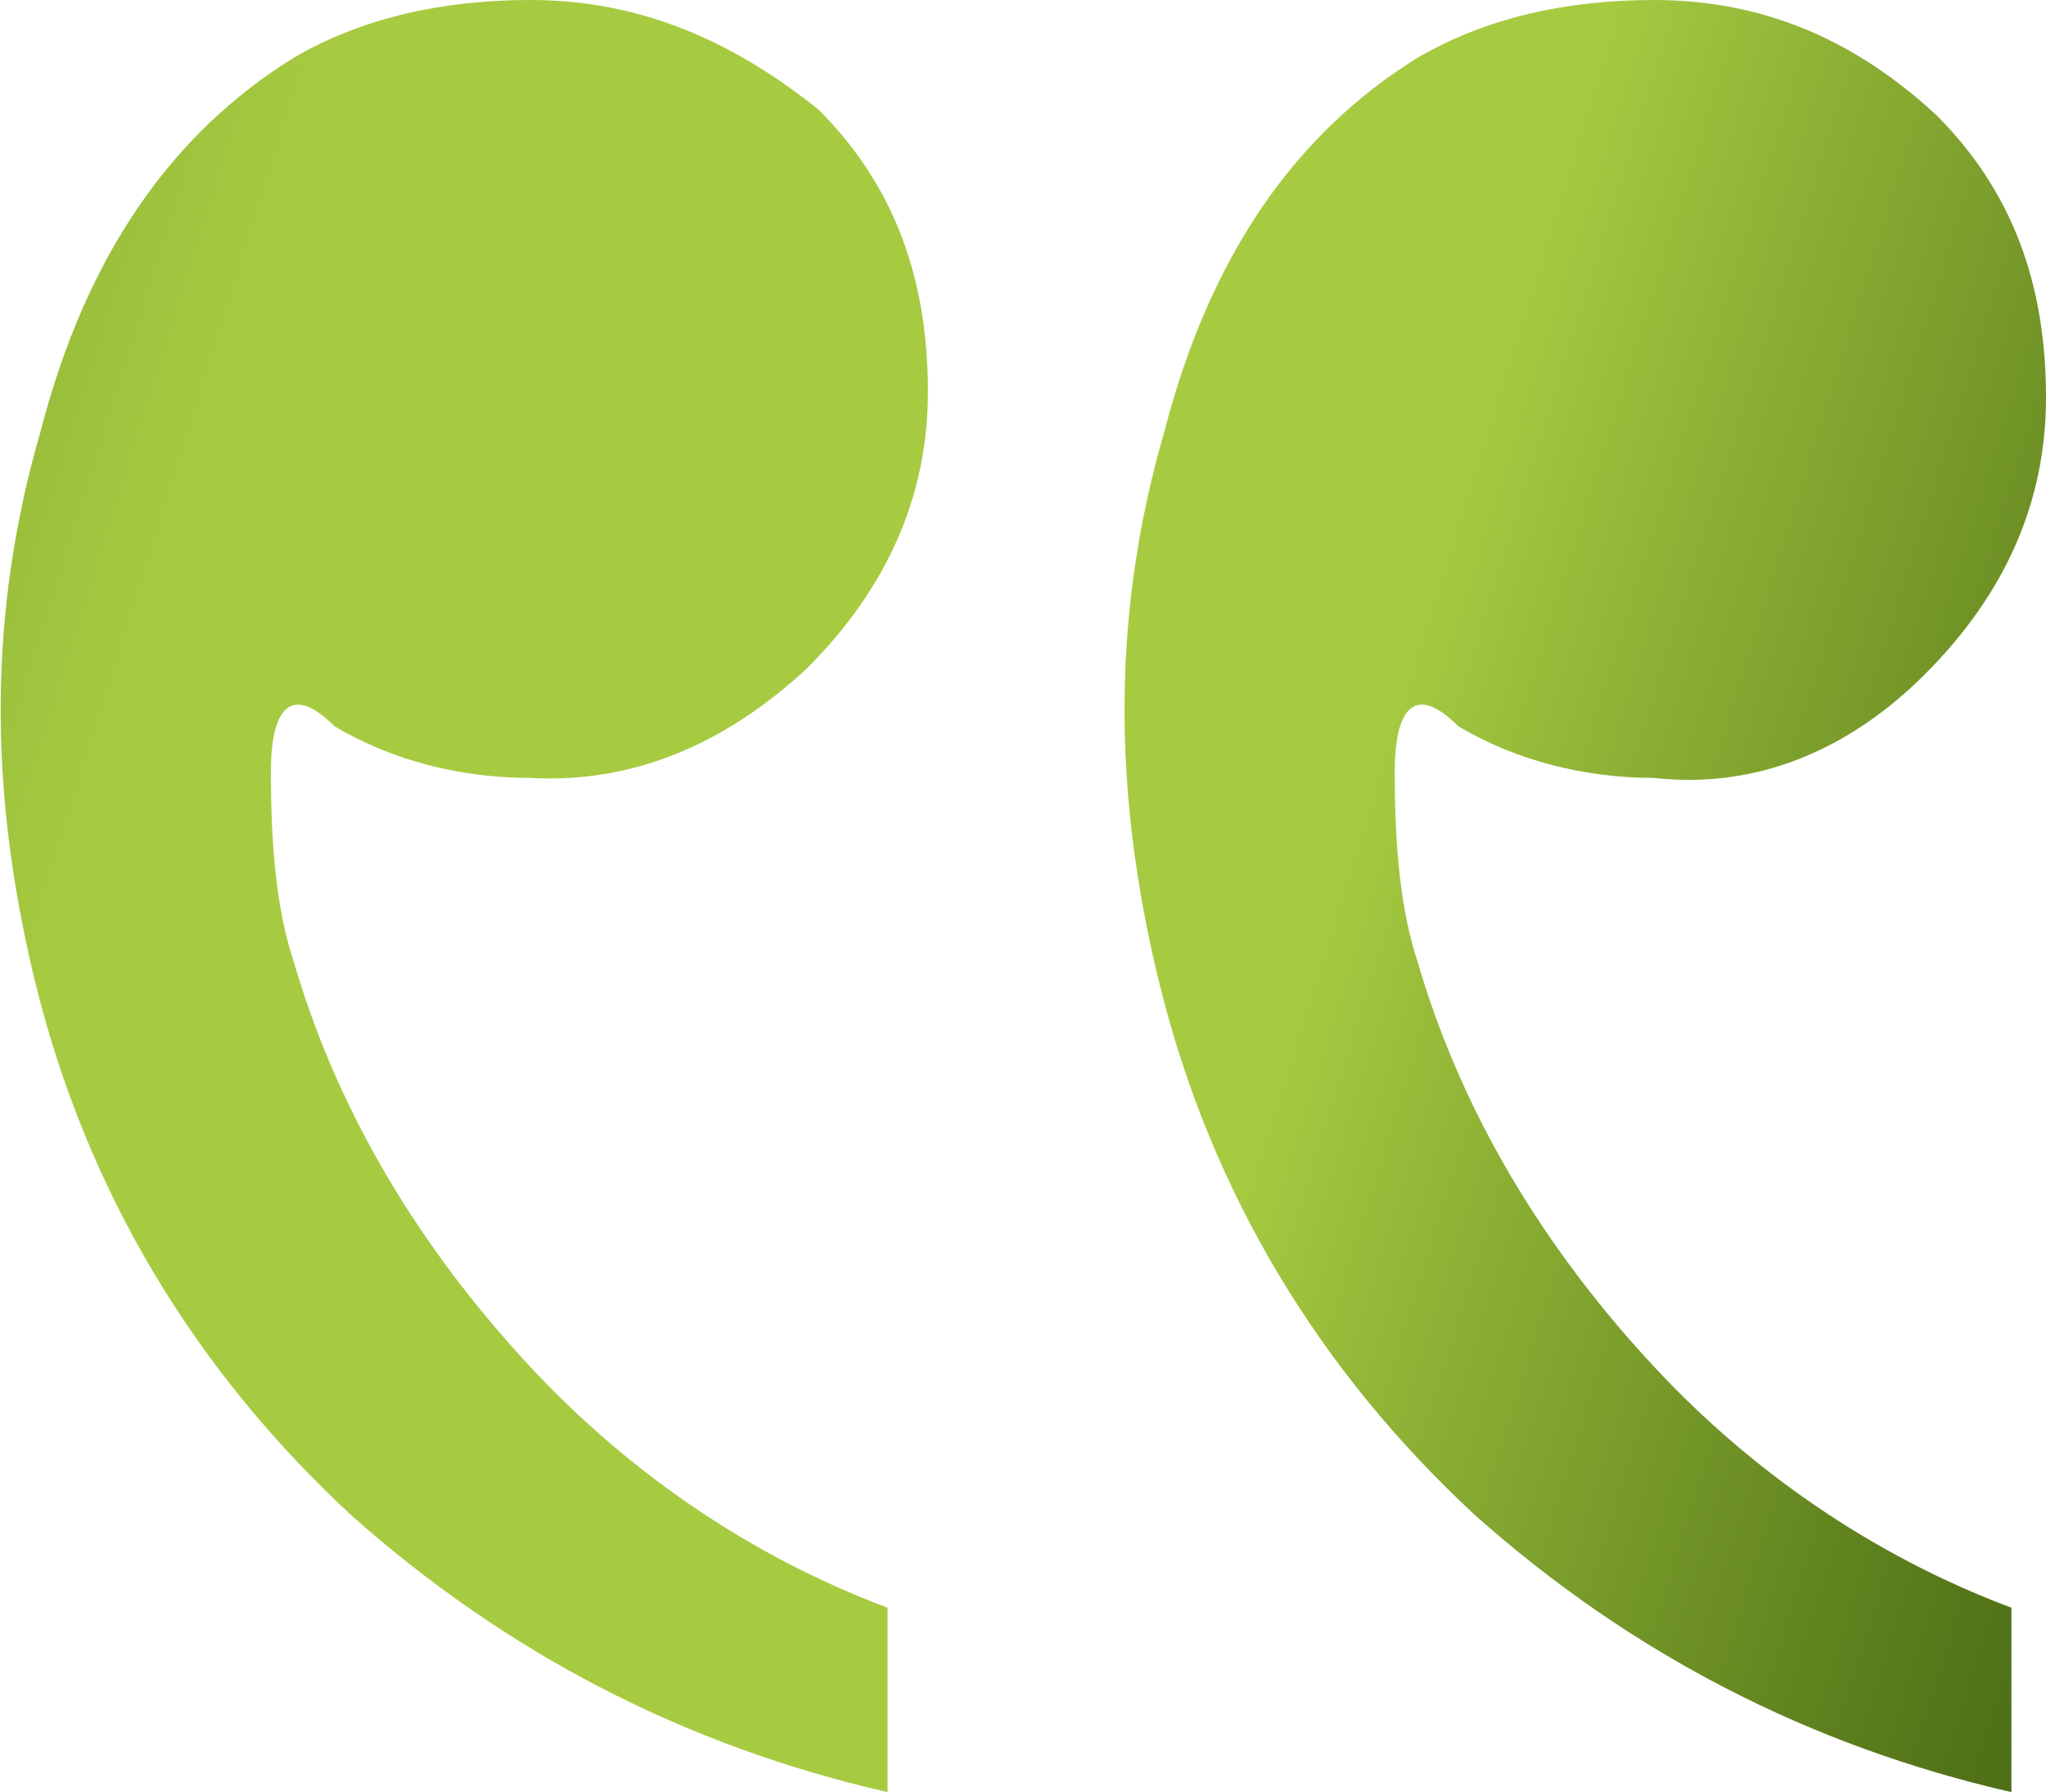<?xml version="1.0" encoding="utf-8"?>
<!-- Generator: Adobe Illustrator 25.4.2, SVG Export Plug-In . SVG Version: 6.00 Build 0)  -->
<!DOCTYPE svg PUBLIC "-//W3C//DTD SVG 1.1//EN" "http://www.w3.org/Graphics/SVG/1.1/DTD/svg11.dtd">
<svg version="1.1" id="Capa_1" xmlns:x="http://ns.adobe.com/Extensibility/1.0/" xmlns:i="http://ns.adobe.com/AdobeIllustrator/10.0/" xmlns:graph="http://ns.adobe.com/Graphs/1.0/"
	 xmlns="http://www.w3.org/2000/svg" xmlns:xlink="http://www.w3.org/1999/xlink" x="0px" y="0px" viewBox="0 0 35.5 31.1"
	 style="enable-background:new 0 0 35.5 31.1;" xml:space="preserve">
<style type="text/css">
	.st0{fill:url(#SVGID_1_);}
</style>
<g>
	
		<linearGradient id="SVGID_1_" gradientUnits="userSpaceOnUse" x1="-7322.077" y1="-105.667" x2="-7250.966" y2="-83.444" gradientTransform="matrix(1 0 0 1 7296.724 106.272)">
		<stop  offset="0" style="stop-color:#2E4D06"/>
		<stop  offset="0.132" style="stop-color:#57781A"/>
		<stop  offset="0.399" style="stop-color:#A6CB41"/>
		<stop  offset="0.679" style="stop-color:#A6CB41"/>
		<stop  offset="0.727" style="stop-color:#90B436"/>
		<stop  offset="0.854" style="stop-color:#5B7D1C"/>
		<stop  offset="0.949" style="stop-color:#3A5A0C"/>
		<stop  offset="1" style="stop-color:#2E4D06"/>
	</linearGradient>
	<path class="st0" d="M14.2,1.9c1.3,1.3,1.9,2.9,1.9,4.9c0,1.8-0.7,3.4-2.1,4.8c-1.4,1.3-3,2-4.8,1.9c-1.2,0-2.4-0.3-3.4-0.9
		c-0.7-0.7-1.1-0.4-1.1,0.8c0,1.3,0.1,2.4,0.4,3.3c0.7,2.4,2,4.7,3.9,6.8c1.8,2,4,3.5,6.4,4.4v3.2c-3.5-0.8-6.6-2.4-9.3-4.8
		c-2.7-2.5-4.6-5.6-5.5-9.3c-0.8-3.3-0.8-6.4,0.1-9.5C1.5,4.4,3,2.3,5.1,1c1.2-0.7,2.6-1,4.1-1C11.1,0,12.7,0.7,14.2,1.9z M33.6,2
		c1.3,1.3,1.9,2.9,1.9,4.9c0,1.8-0.7,3.4-2.1,4.8c-1.3,1.3-2.9,2-4.7,1.8c-1.2,0-2.4-0.3-3.4-0.9c-0.7-0.7-1.1-0.4-1.1,0.8
		c0,1.3,0.1,2.4,0.4,3.3c0.7,2.4,2,4.7,3.9,6.8c1.8,2,4,3.5,6.4,4.4v3.2c-3.5-0.8-6.6-2.4-9.3-4.8c-2.7-2.5-4.6-5.6-5.5-9.3
		c-0.8-3.3-0.8-6.4,0.1-9.5C21,4.4,22.5,2.3,24.6,1c1.2-0.7,2.6-1,4.1-1C30.6,0,32.2,0.7,33.6,2z"/>
</g>
</svg>
